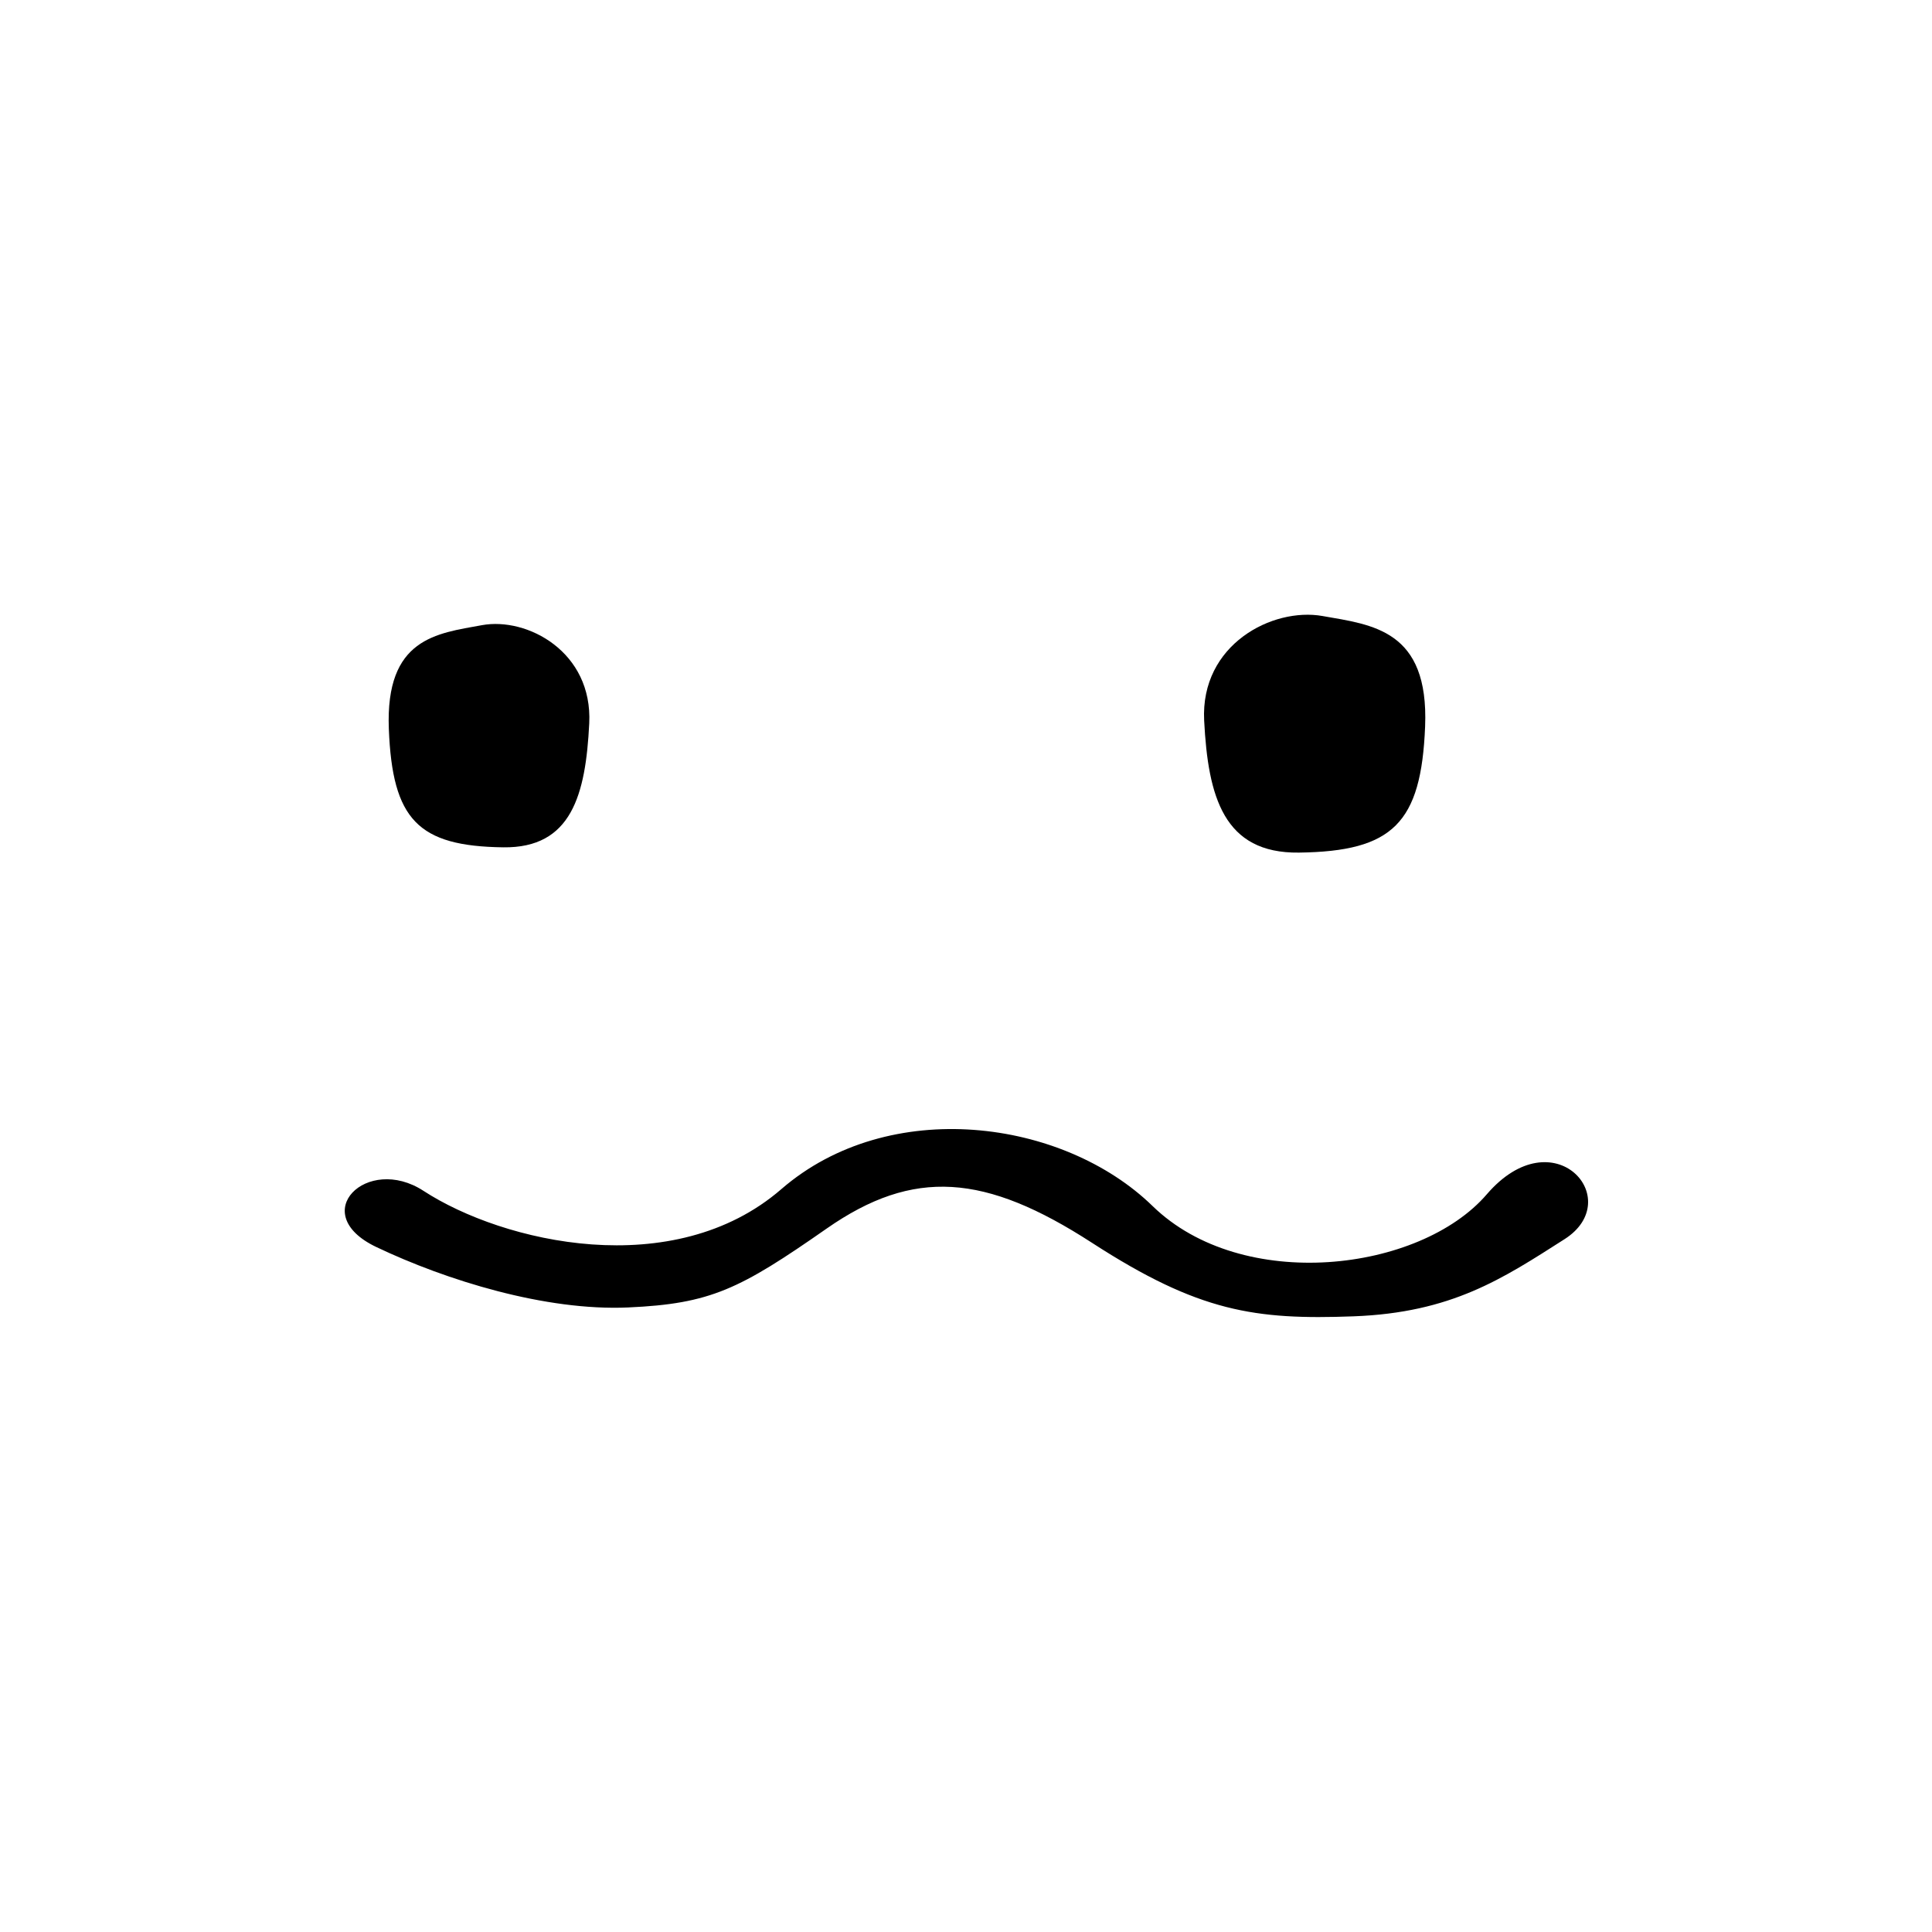 <?xml version="1.0" encoding="UTF-8" standalone="no"?>
<svg width="100%" height="100%" viewBox="0 0 2100 2100" version="1.1" xmlns="http://www.w3.org/2000/svg" xmlns:xlink="http://www.w3.org/1999/xlink" xml:space="preserve" xmlns:serif="http://www.serif.com/" style="fill-rule:evenodd;clip-rule:evenodd;stroke-linejoin:round;stroke-miterlimit:2;">
    <g transform="matrix(-0.907,0,0,0.939,1081.51,142.374)">
        <path d="M589.336,829.216C691.349,827.891 722.169,797.336 726.42,692.132C730.67,586.928 669.036,581.615 614.84,572.051C560.644,562.487 482.006,602.868 486.257,685.756C490.508,768.644 507.51,830.279 589.336,829.216Z"/>
    </g>
    <g transform="matrix(1,0,0,1,822.612,97.521)">
        <path d="M589.336,829.216C691.349,827.891 722.169,797.336 726.42,692.132C730.67,586.928 669.036,581.615 614.84,572.051C560.644,562.487 482.006,602.868 486.257,685.756C490.508,768.644 507.51,830.279 589.336,829.216Z"/>
    </g>
    <g transform="matrix(1,0.004,-0.008,1,-53.031,-29.138)">
        <path d="M523.897,1321.43C610.858,1377.43 796.494,1419.94 912.835,1318.03C1029.18,1216.13 1218.31,1240.3 1316.52,1334.79C1414.72,1429.28 1607.49,1405.5 1679.67,1320.58C1751.85,1235.66 1831.68,1325.68 1764.59,1368.99C1697.51,1412.3 1642.54,1449.41 1535.81,1453.79C1429.08,1458.16 1367.85,1449.85 1251.06,1375.06C1134.27,1300.26 1056.46,1294.35 962.395,1360.73C868.33,1427.11 837.052,1442.92 747.384,1447.29C657.716,1451.67 549.554,1418.68 473.07,1382.68C396.585,1346.69 462.251,1281.73 523.897,1321.43Z"/>
    </g>
</svg>
